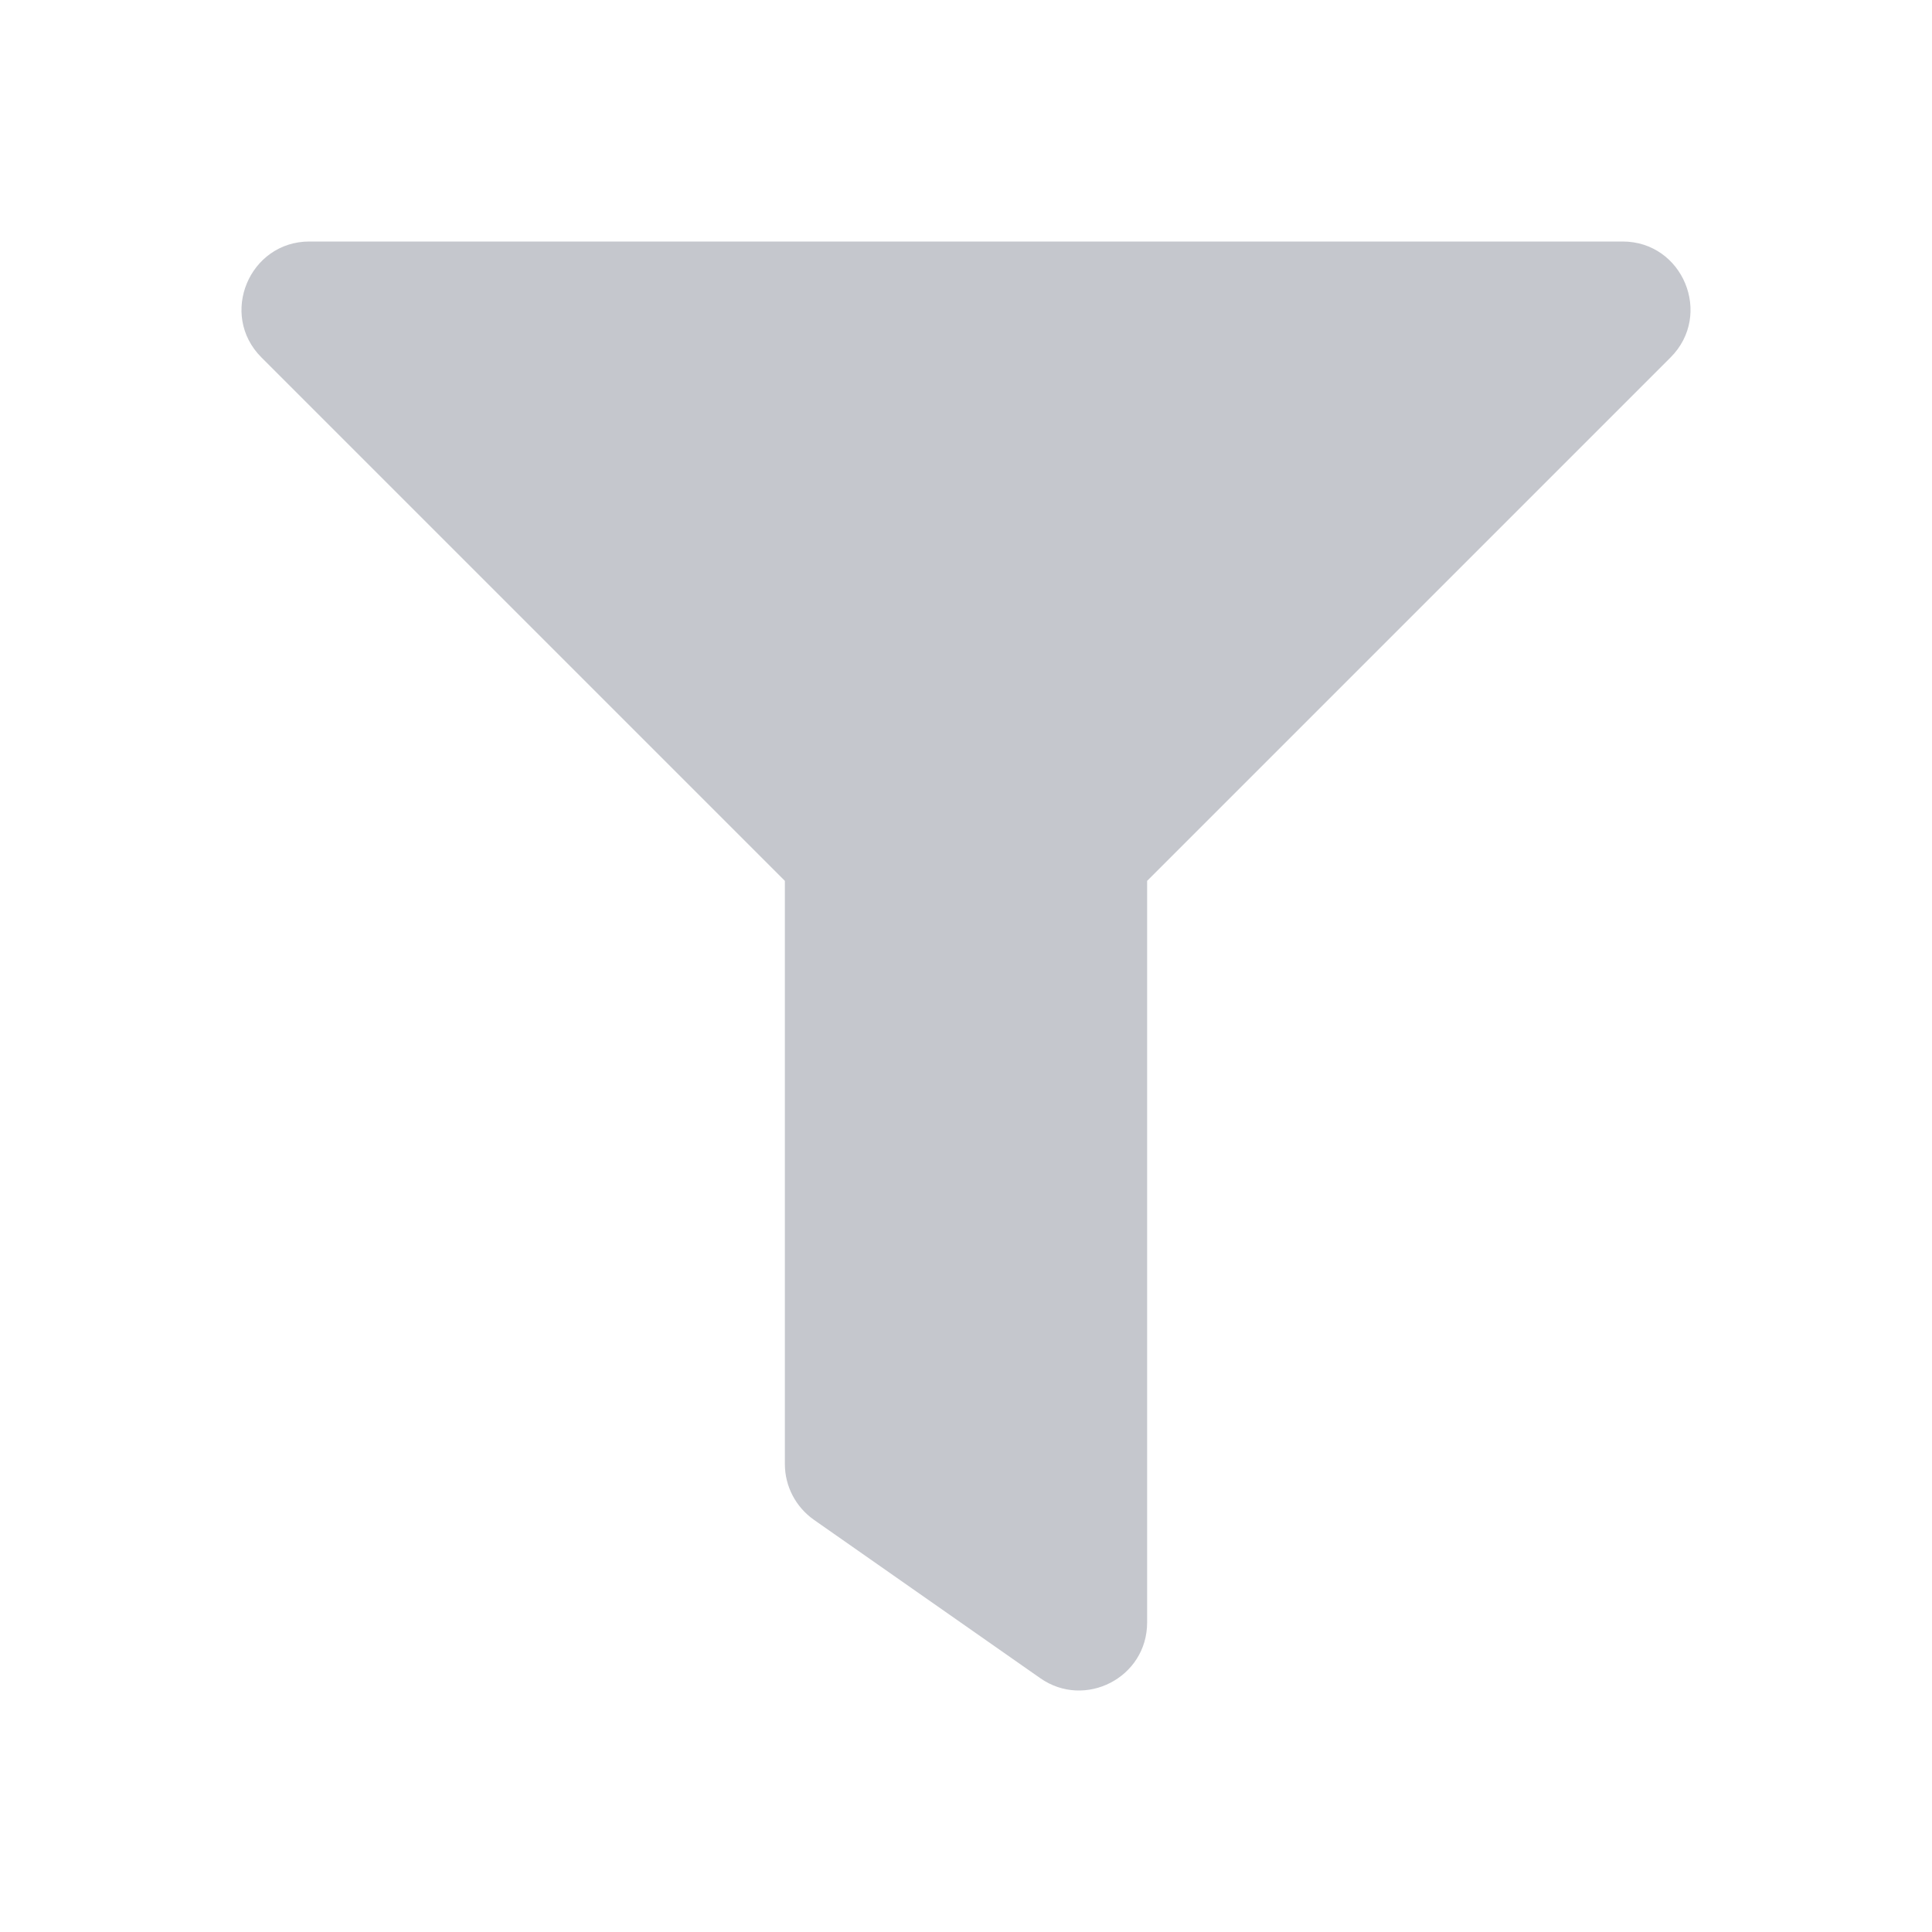 <svg xmlns="http://www.w3.org/2000/svg" width="16" height="16" viewBox="0 0 16 16" fill="none">
<path d="M13.437 2H2.563C2.064 2 1.811 2.606 2.165 2.96L6.5 7.295V12.125C6.5 12.309 6.59 12.48 6.74 12.586L8.615 13.898C8.985 14.157 9.5 13.894 9.5 13.437V7.295L13.835 2.96C14.188 2.607 13.938 2 13.437 2Z" fill="#C5C7CD"/>
</svg>